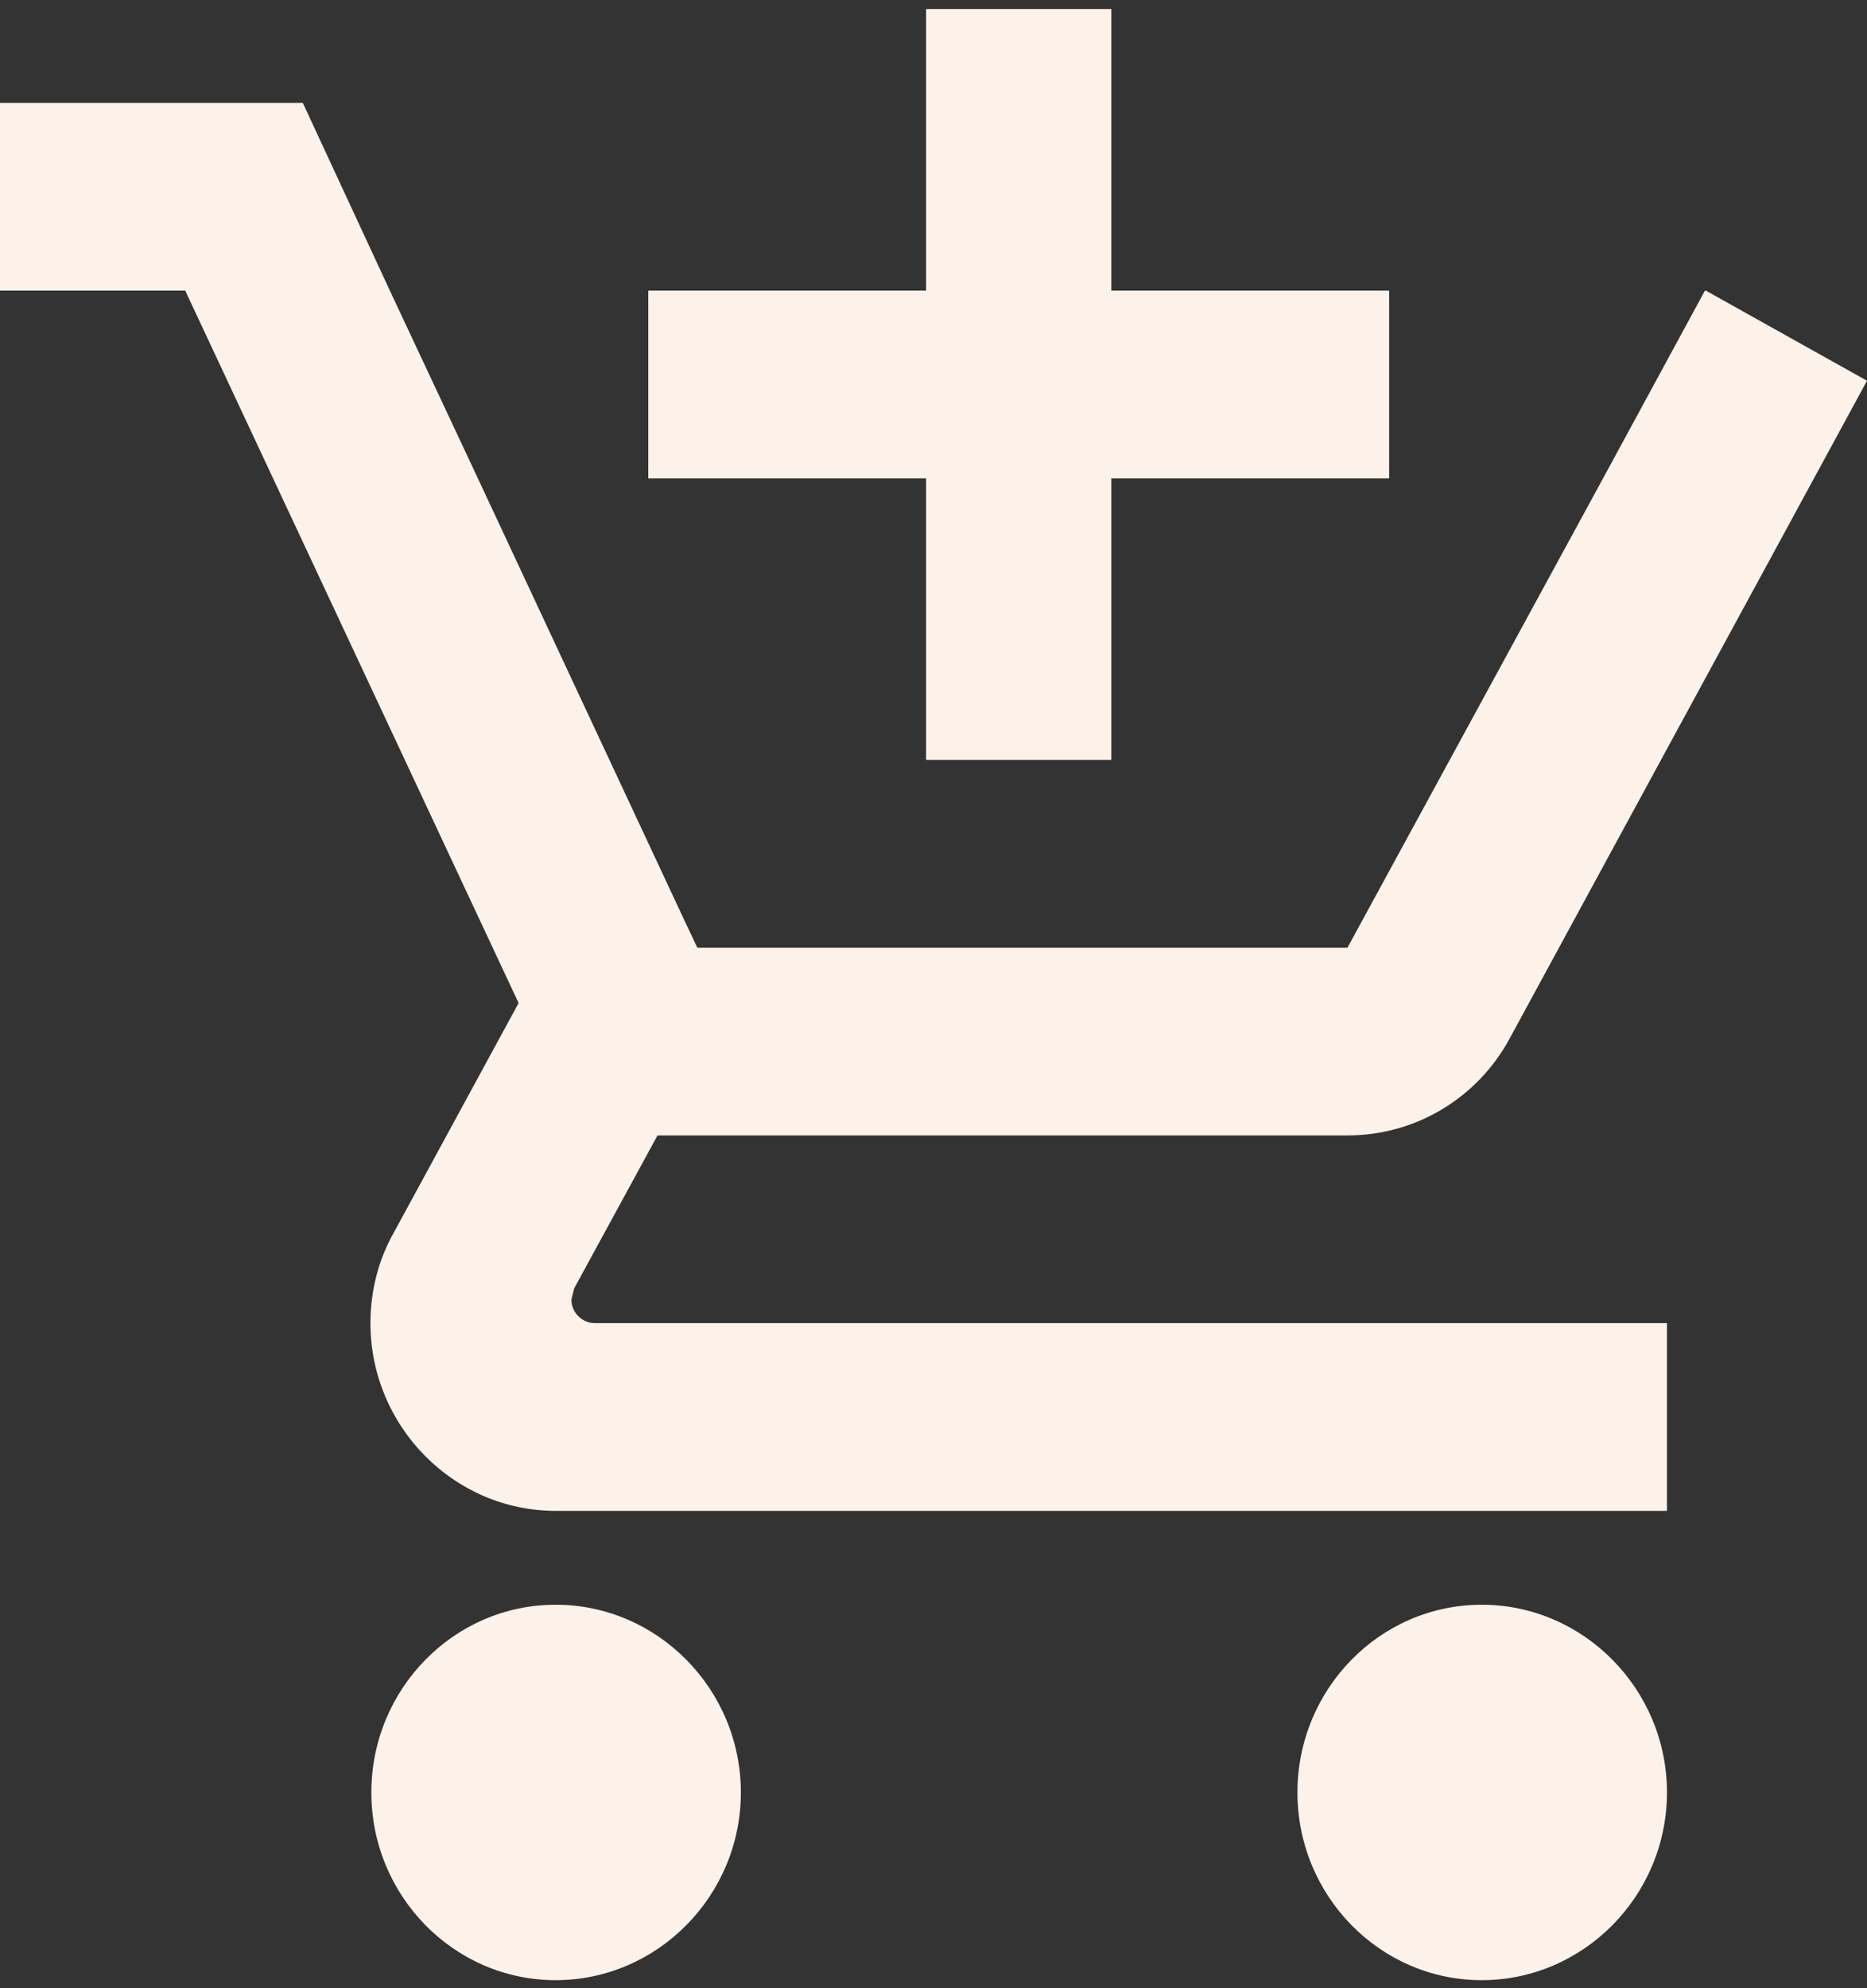 <svg width="62" height="66" viewBox="0 0 62 66" fill="none" xmlns="http://www.w3.org/2000/svg">
<rect x="0" y="0" width="62" height="66" fill="#333333" stroke="none"/>
<path d="M30.754 25.227H36.905V15.879H46.131V9.648H36.905V0.3H30.754V9.648H21.528V15.879H30.754V25.227ZM18.452 53.27C15.069 53.27 12.332 56.074 12.332 59.502C12.332 62.929 15.069 65.733 18.452 65.733C21.835 65.733 24.603 62.929 24.603 59.502C24.603 56.074 21.835 53.27 18.452 53.27ZM49.206 53.27C45.823 53.27 43.086 56.074 43.086 59.502C43.086 62.929 45.823 65.733 49.206 65.733C52.589 65.733 55.357 62.929 55.357 59.502C55.357 56.074 52.589 53.27 49.206 53.27ZM18.975 43.143L19.067 42.769L21.835 37.691H44.747C47.054 37.691 49.083 36.413 50.129 34.481L62 12.639L56.649 9.648H56.618L53.235 15.879L44.747 31.459H23.158L22.758 30.617L15.869 15.879L12.947 9.648L10.056 3.416H0V9.648H6.151L17.222 33.297L13.07 40.931C12.578 41.803 12.302 42.832 12.302 43.922C12.302 47.35 15.069 50.154 18.452 50.154H55.357V43.922H19.744C19.344 43.922 18.975 43.58 18.975 43.143Z" fill="#FCF2EA"/>
</svg>
